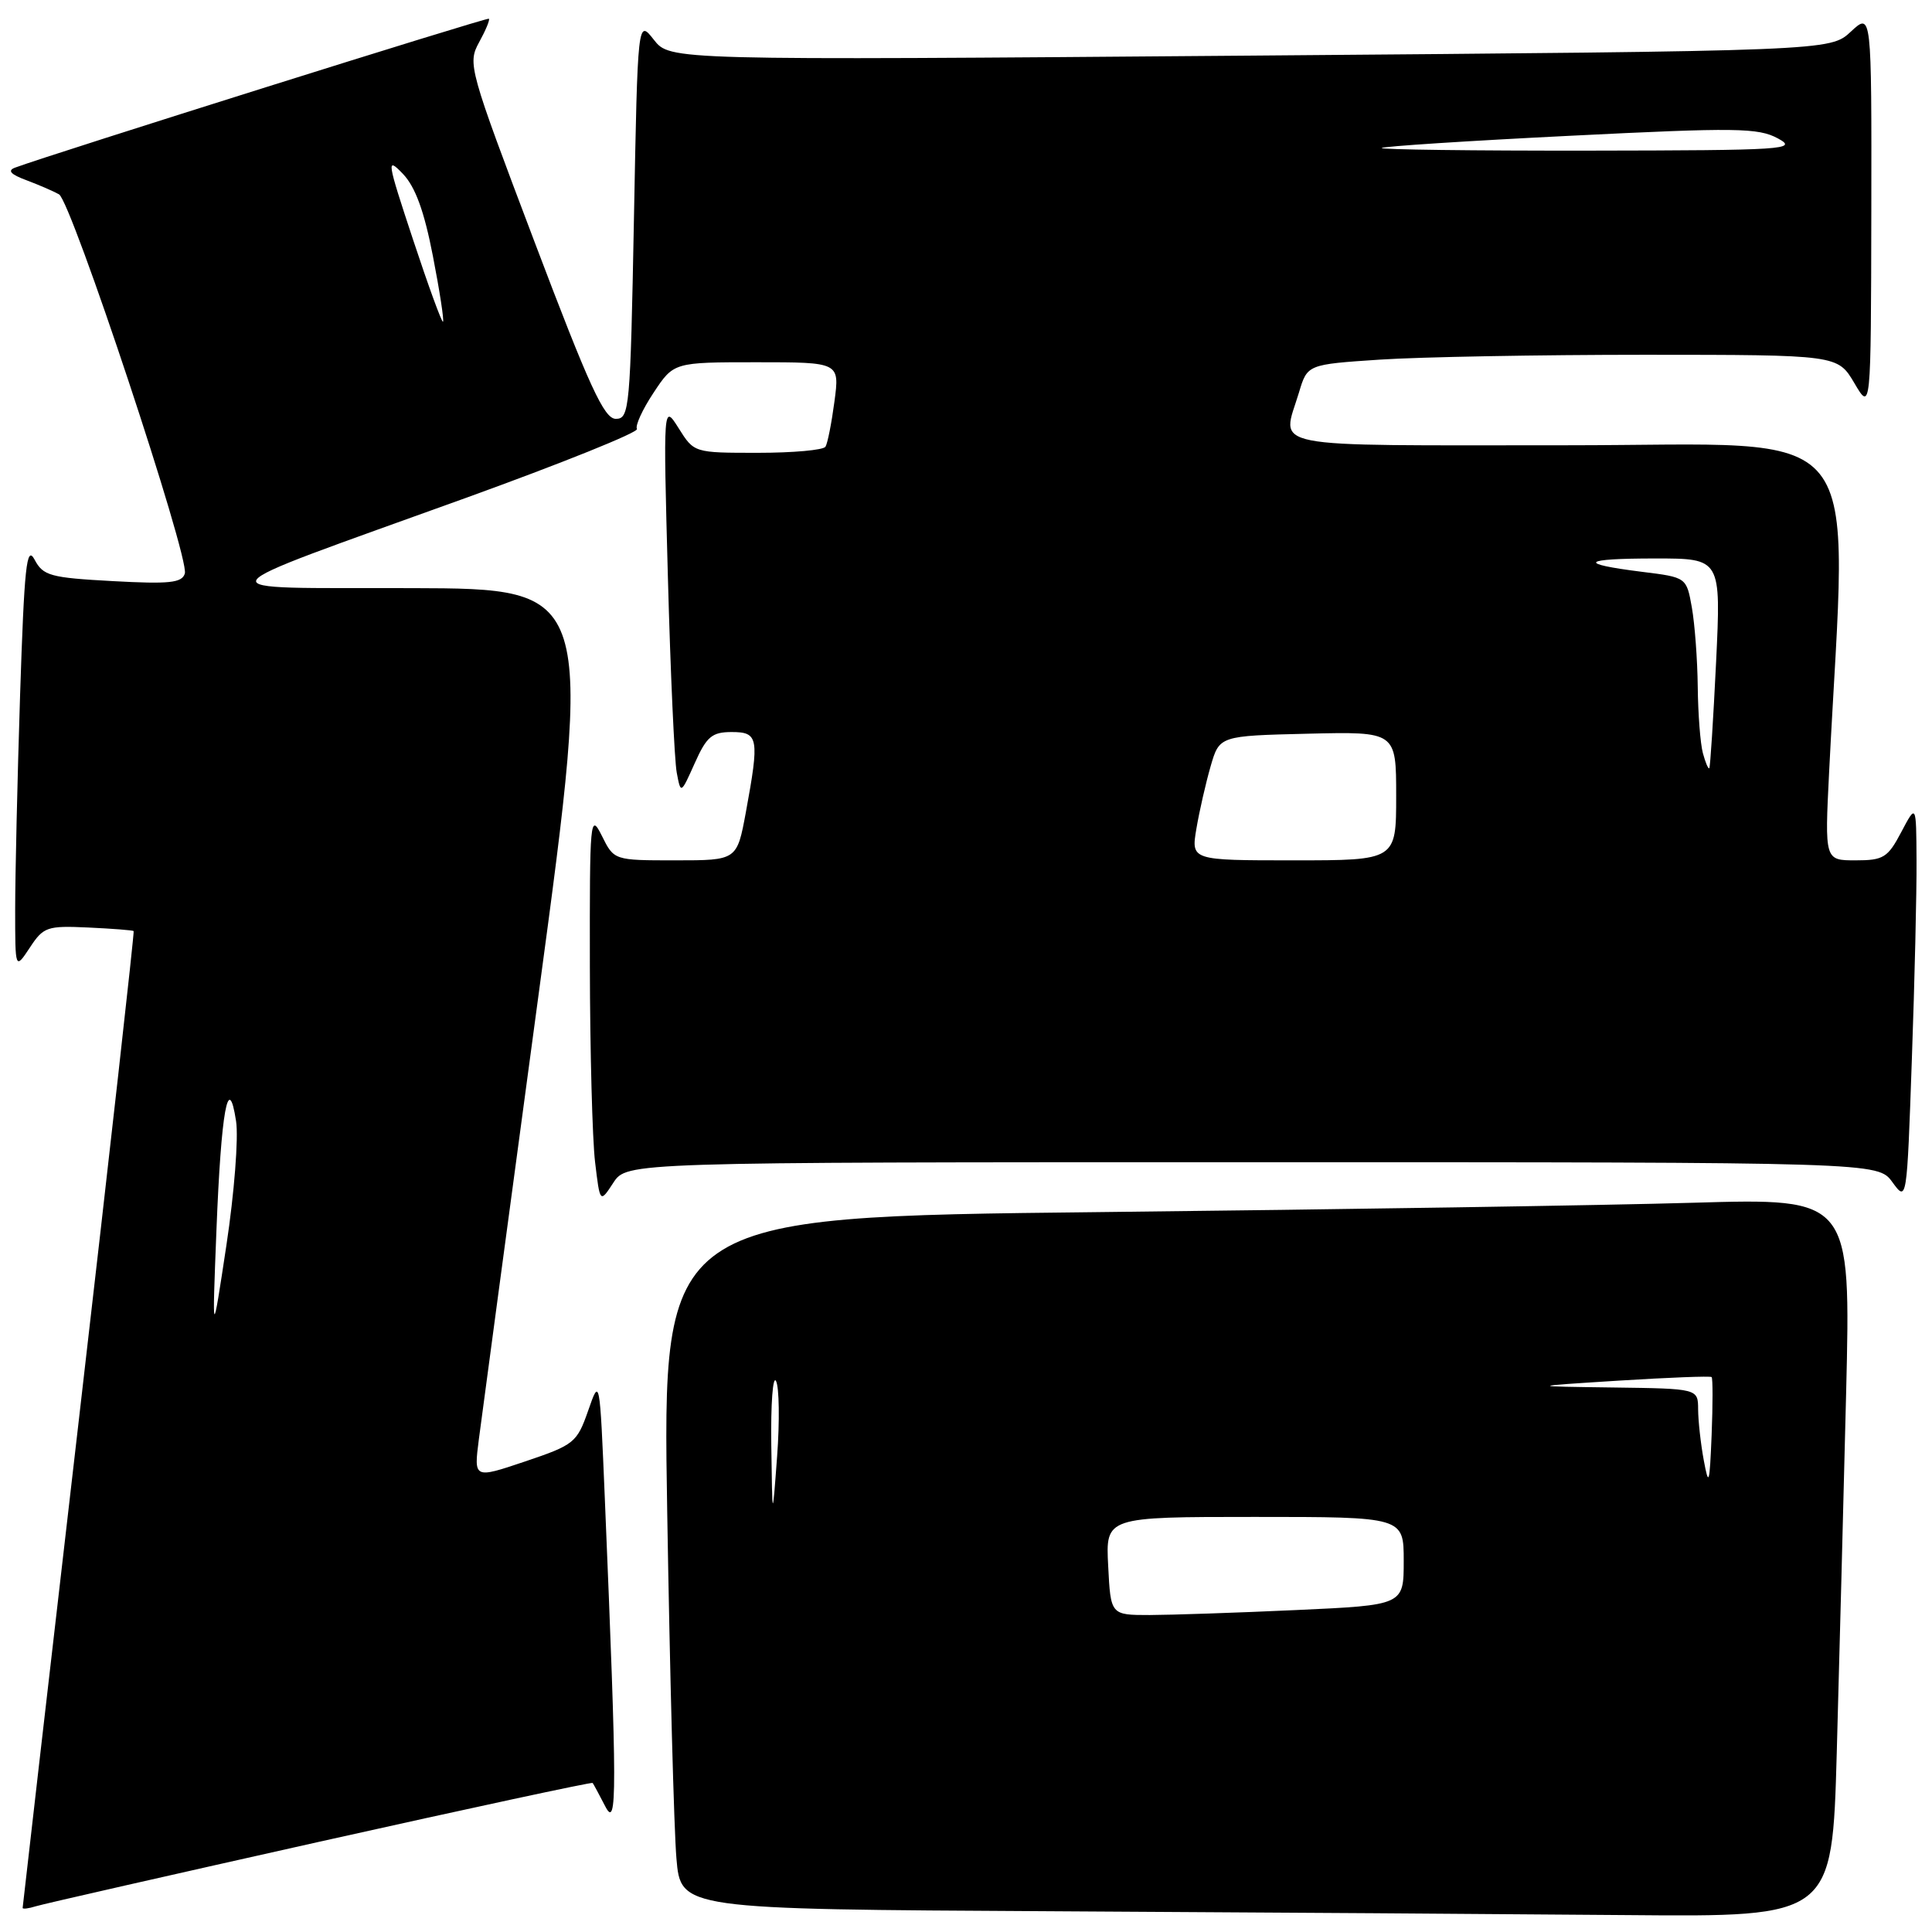 <?xml version="1.0" encoding="UTF-8" standalone="no"?>
<!DOCTYPE svg PUBLIC "-//W3C//DTD SVG 1.1//EN" "http://www.w3.org/Graphics/SVG/1.1/DTD/svg11.dtd" >
<svg xmlns="http://www.w3.org/2000/svg" xmlns:xlink="http://www.w3.org/1999/xlink" version="1.1" viewBox="0 0 256 256">
 <g >
 <path fill="currentColor"
d=" M 243.38 232.25 C 243.71 220.29 244.27 198.86 244.62 184.63 C 245.25 158.76 245.25 158.76 224.38 159.37 C 212.89 159.71 177.46 160.26 145.63 160.61 C 87.76 161.24 87.76 161.24 88.41 200.37 C 88.76 221.89 89.31 242.53 89.63 246.24 C 90.20 252.98 90.20 252.98 139.35 253.25 C 166.38 253.40 200.71 253.63 215.63 253.76 C 242.77 254.00 242.77 254.00 243.38 232.25 Z  M 42.41 244.02 C 62.17 239.61 78.42 236.11 78.53 236.25 C 78.64 236.39 79.39 237.78 80.20 239.35 C 81.79 242.45 81.78 237.78 80.14 198.50 C 79.47 182.50 79.47 182.50 77.93 186.93 C 76.45 191.16 76.08 191.46 69.58 193.65 C 62.78 195.94 62.78 195.94 63.45 190.72 C 63.82 187.85 67.39 161.31 71.37 131.75 C 78.62 78.00 78.62 78.00 54.56 77.93 C 26.30 77.85 25.59 79.03 61.69 65.99 C 74.44 61.38 84.66 57.27 84.40 56.84 C 84.14 56.42 85.13 54.25 86.60 52.04 C 89.27 48.00 89.27 48.00 100.26 48.00 C 111.26 48.00 111.26 48.00 110.57 53.19 C 110.19 56.05 109.66 58.75 109.38 59.19 C 109.11 59.64 105.08 60.00 100.43 60.00 C 91.97 60.00 91.97 60.00 89.93 56.75 C 87.88 53.50 87.88 53.50 88.50 76.50 C 88.84 89.15 89.37 100.79 89.67 102.37 C 90.21 105.24 90.21 105.24 92.06 101.12 C 93.63 97.60 94.34 97.00 96.95 97.00 C 100.51 97.00 100.64 97.78 98.83 107.63 C 97.65 114.00 97.65 114.00 89.51 114.00 C 81.36 114.00 81.36 114.00 79.75 110.75 C 78.20 107.65 78.13 108.46 78.16 128.00 C 78.18 139.28 78.49 150.96 78.85 153.97 C 79.50 159.43 79.50 159.43 81.27 156.72 C 83.05 154.00 83.05 154.00 165.94 154.00 C 248.83 154.00 248.83 154.00 250.75 156.64 C 252.67 159.27 252.67 159.27 253.33 140.39 C 253.70 130.00 253.98 118.12 253.95 114.00 C 253.91 106.50 253.91 106.50 251.93 110.25 C 250.14 113.65 249.57 114.00 245.87 114.00 C 241.78 114.00 241.78 114.00 242.37 102.25 C 244.77 54.70 248.22 59.00 207.61 59.00 C 166.83 59.00 169.84 59.59 172.12 52.01 C 173.23 48.29 173.23 48.29 182.87 47.65 C 188.16 47.30 203.97 47.01 218.00 47.01 C 243.50 47.02 243.50 47.02 245.71 50.76 C 247.91 54.50 247.91 54.50 247.96 28.06 C 248.00 1.63 248.00 1.63 245.25 4.19 C 242.50 6.75 242.50 6.75 165.64 7.37 C 88.78 7.99 88.78 7.99 86.64 5.27 C 84.50 2.54 84.50 2.54 84.00 29.02 C 83.52 54.18 83.41 55.50 81.60 55.50 C 80.05 55.50 78.11 51.28 70.81 32.00 C 62.13 9.08 61.94 8.43 63.48 5.61 C 64.35 4.03 64.94 2.62 64.78 2.48 C 64.55 2.27 7.07 20.34 2.00 22.21 C 0.95 22.60 1.40 23.10 3.50 23.88 C 5.15 24.50 7.09 25.34 7.82 25.75 C 9.46 26.68 25.14 73.93 24.49 76.00 C 24.11 77.24 22.44 77.41 14.93 77.00 C 6.65 76.55 5.71 76.29 4.58 74.15 C 3.52 72.17 3.22 75.01 2.66 92.15 C 2.30 103.34 2.01 116.10 2.01 120.50 C 2.01 128.50 2.01 128.50 3.95 125.57 C 5.76 122.81 6.24 122.65 11.69 122.90 C 14.89 123.05 17.59 123.26 17.71 123.37 C 17.82 123.49 14.56 152.59 10.46 188.04 C 6.36 223.49 3.00 252.64 3.00 252.81 C 3.00 252.99 3.79 252.89 4.75 252.59 C 5.71 252.29 22.66 248.44 42.41 244.02 Z  M 146.84 207.50 C 146.50 201.00 146.50 201.00 166.25 201.00 C 186.00 201.00 186.00 201.00 186.00 206.84 C 186.00 212.69 186.00 212.69 171.75 213.34 C 163.91 213.70 155.18 213.99 152.34 214.00 C 147.17 214.00 147.17 214.00 146.84 207.50 Z  M 102.20 191.50 C 102.12 186.00 102.41 182.18 102.83 183.00 C 103.25 183.82 103.32 188.32 102.97 193.00 C 102.34 201.50 102.34 201.50 102.20 191.50 Z  M 225.76 193.50 C 225.35 191.30 225.02 188.26 225.01 186.75 C 225.00 184.00 225.00 184.00 213.75 183.85 C 202.50 183.70 202.50 183.70 214.50 182.94 C 221.10 182.53 226.63 182.31 226.80 182.47 C 226.96 182.63 226.96 186.08 226.80 190.13 C 226.53 196.69 226.42 197.06 225.76 193.50 Z  M 28.68 163.00 C 29.30 147.21 30.26 141.87 31.28 148.56 C 31.62 150.73 31.04 158.12 30.00 165.00 C 28.11 177.50 28.11 177.50 28.68 163.00 Z  M 158.53 109.80 C 158.92 107.49 159.77 103.77 160.41 101.55 C 161.58 97.50 161.58 97.50 173.29 97.22 C 185.00 96.94 185.00 96.94 185.00 105.47 C 185.00 114.00 185.00 114.00 171.41 114.00 C 157.82 114.00 157.82 114.00 158.53 109.80 Z  M 225.64 99.79 C 225.30 98.53 225.00 94.58 224.96 91.00 C 224.92 87.42 224.57 82.70 224.18 80.50 C 223.47 76.50 223.47 76.50 217.58 75.77 C 208.87 74.68 209.55 74.00 219.36 74.00 C 228.05 74.00 228.05 74.00 227.39 87.75 C 227.02 95.31 226.62 101.63 226.49 101.79 C 226.36 101.95 225.98 101.05 225.64 99.79 Z  M 54.73 31.75 C 51.25 21.23 51.17 20.73 53.39 23.04 C 55.04 24.77 56.21 27.99 57.36 33.92 C 58.26 38.55 58.86 42.47 58.70 42.63 C 58.55 42.79 56.76 37.89 54.73 31.75 Z  M 183.08 19.61 C 183.31 19.39 194.56 18.66 208.08 17.99 C 230.09 16.89 232.97 16.93 235.58 18.34 C 238.30 19.81 236.60 19.92 210.58 19.96 C 195.23 19.98 182.85 19.82 183.08 19.61 Z "/>
</g>
</svg>